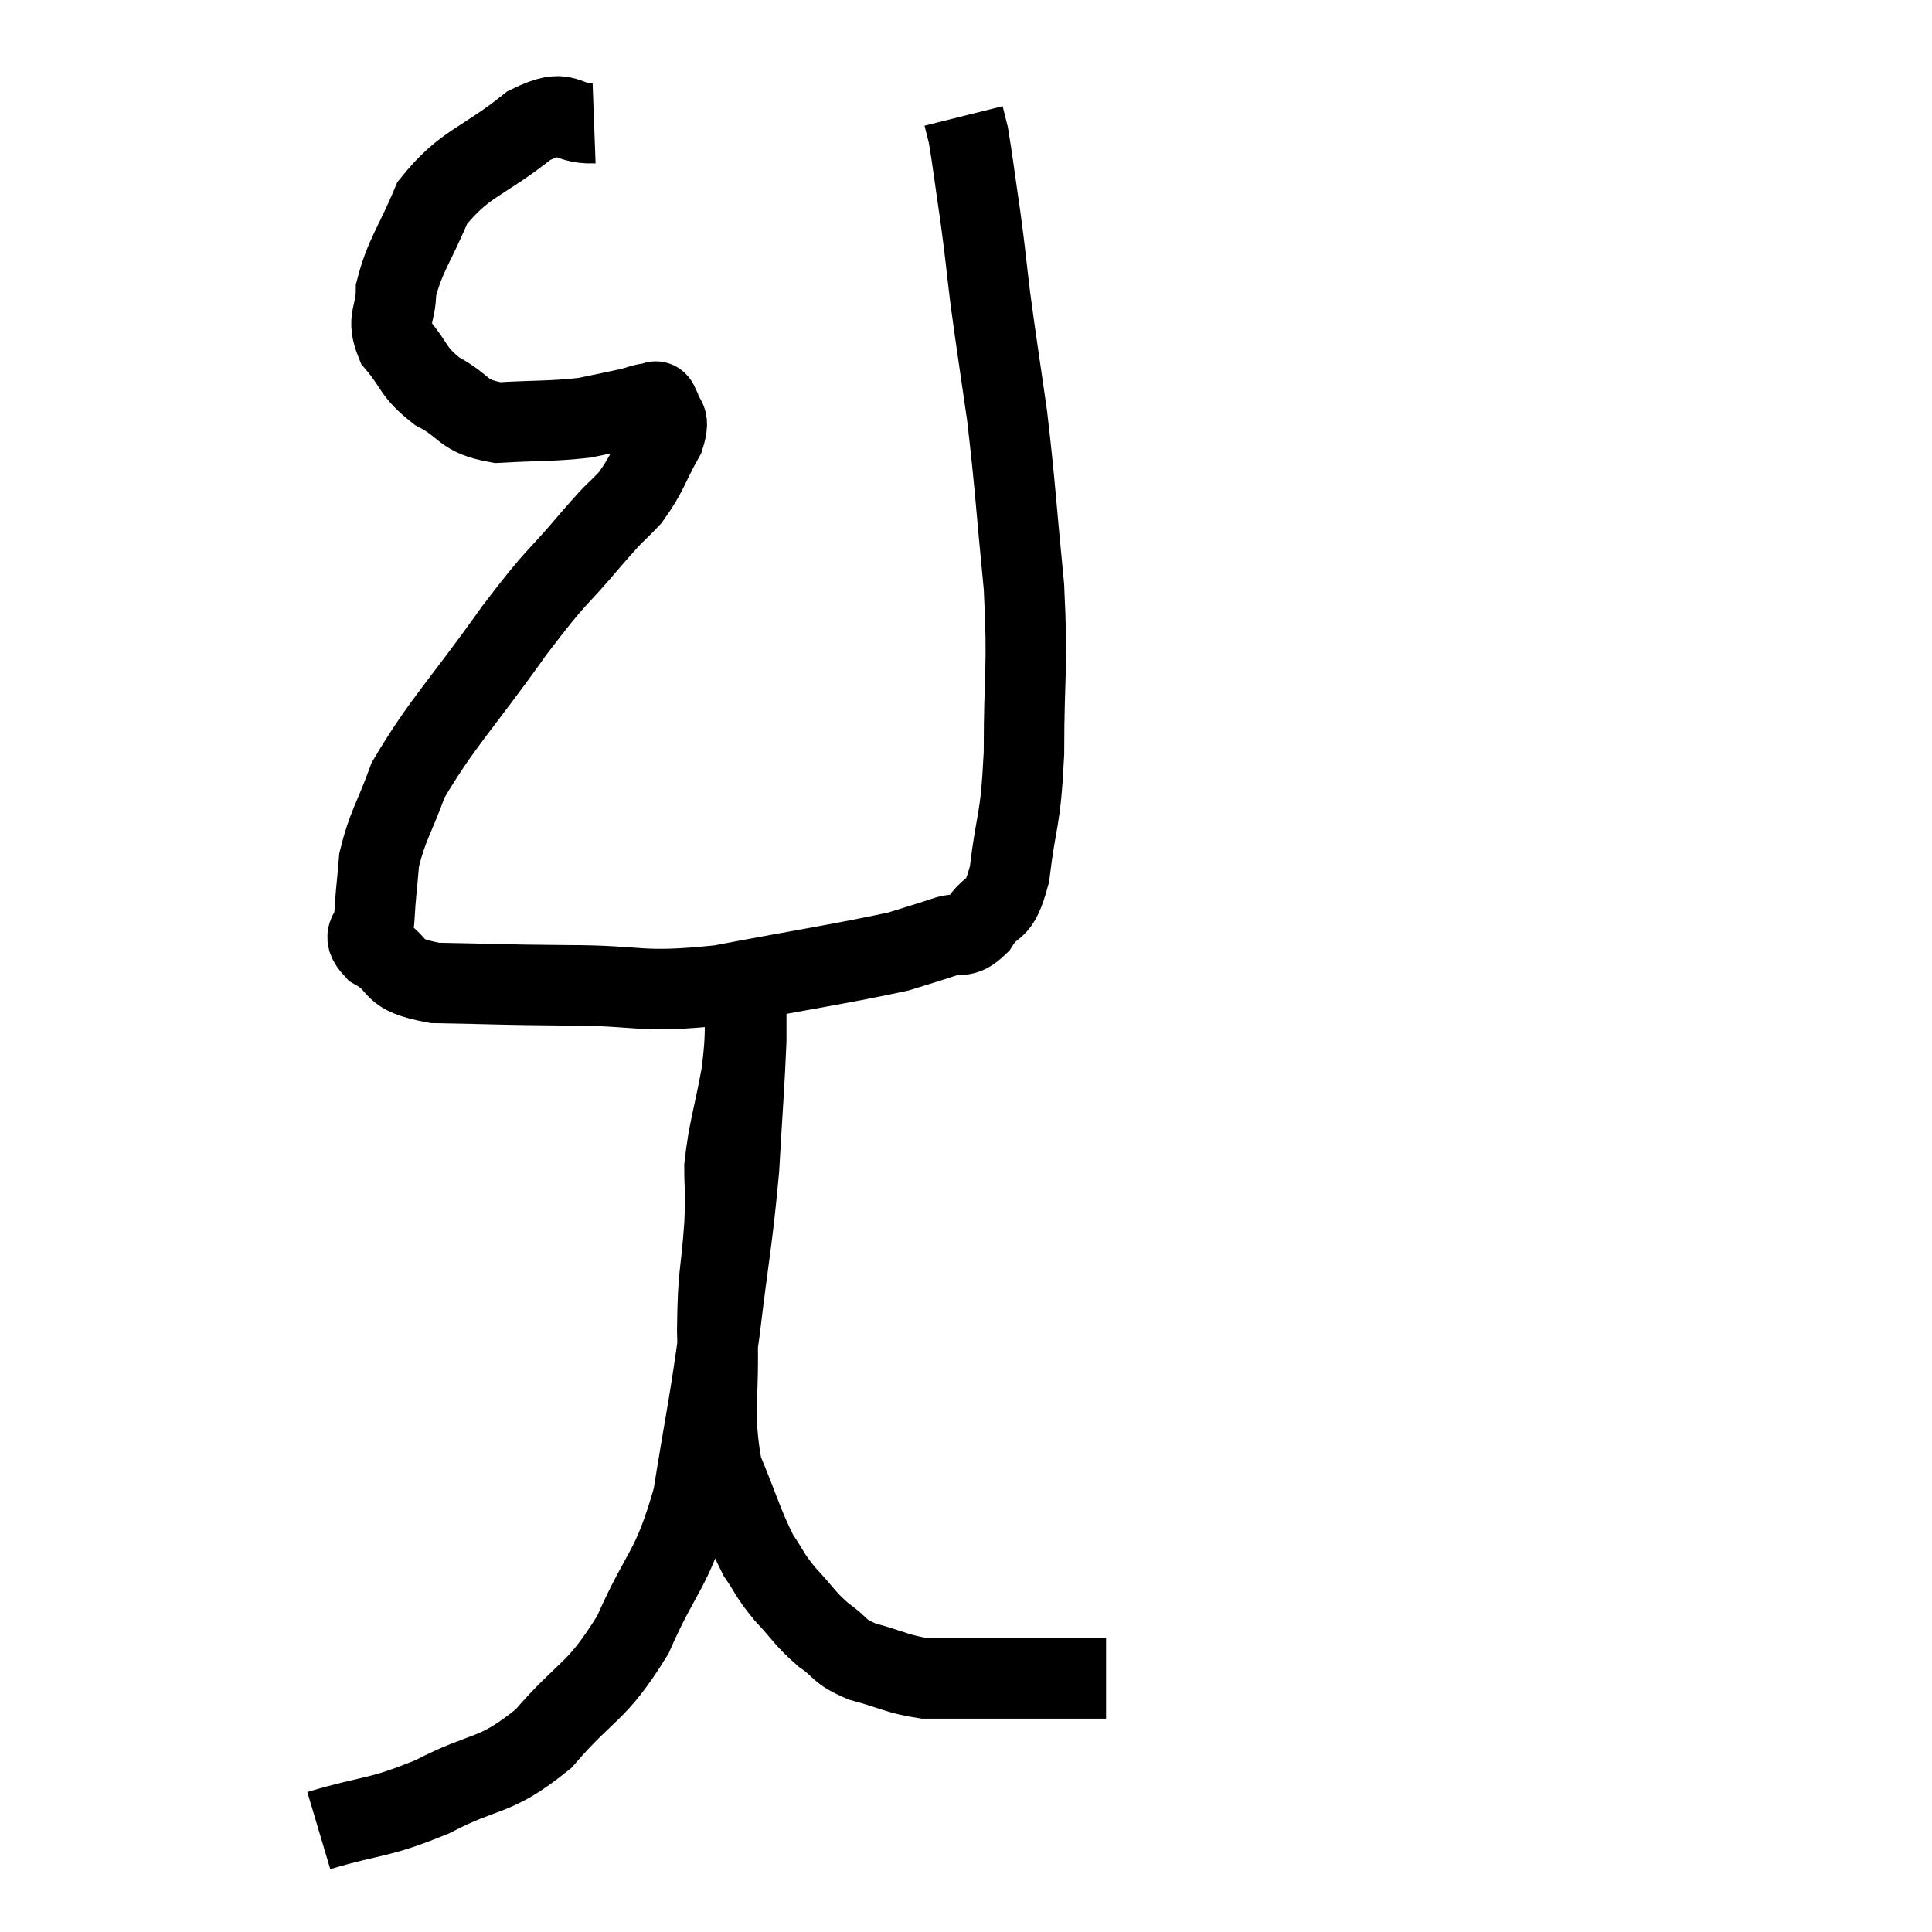 <svg width="48" height="48" viewBox="0 0 48 48" xmlns="http://www.w3.org/2000/svg"><path d="M 14.76 3.06 C 13.95 3.09, 14.145 2.625, 13.14 3.12 C 11.94 4.08, 11.565 4.02, 10.74 5.04 C 10.29 6.12, 10.065 6.33, 9.84 7.2 C 9.84 7.86, 9.585 7.89, 9.84 8.52 C 10.35 9.12, 10.23 9.225, 10.86 9.72 C 11.61 10.11, 11.445 10.335, 12.36 10.5 C 13.44 10.44, 13.695 10.47, 14.52 10.38 C 15.09 10.26, 15.255 10.23, 15.66 10.14 C 15.9 10.08, 15.96 10.035, 16.14 10.02 C 16.26 10.05, 16.29 9.87, 16.38 10.08 C 16.44 10.47, 16.68 10.29, 16.5 10.86 C 16.08 11.61, 16.11 11.73, 15.66 12.36 C 15.18 12.87, 15.42 12.555, 14.7 13.38 C 13.74 14.52, 13.92 14.16, 12.78 15.66 C 11.46 17.52, 10.98 17.955, 10.14 19.38 C 9.78 20.37, 9.63 20.505, 9.42 21.36 C 9.36 22.08, 9.33 22.245, 9.3 22.8 C 9.3 23.19, 8.925 23.175, 9.3 23.58 C 10.05 24, 9.6 24.195, 10.8 24.42 C 12.45 24.45, 12.33 24.465, 14.1 24.48 C 15.99 24.48, 15.825 24.69, 17.88 24.48 C 20.1 24.06, 20.925 23.94, 22.32 23.64 C 22.89 23.46, 22.965 23.445, 23.46 23.28 C 23.88 23.13, 23.895 23.37, 24.3 22.98 C 24.69 22.35, 24.795 22.785, 25.08 21.72 C 25.26 20.22, 25.35 20.505, 25.44 18.72 C 25.44 16.65, 25.545 16.68, 25.44 14.58 C 25.23 12.45, 25.23 12.12, 25.02 10.32 C 24.81 8.85, 24.765 8.61, 24.6 7.38 C 24.48 6.39, 24.495 6.405, 24.36 5.4 C 24.21 4.38, 24.165 3.99, 24.06 3.36 C 24 3.12, 23.97 3, 23.94 2.88 C 23.94 2.88, 23.94 2.88, 23.94 2.88 C 23.94 2.88, 23.94 2.88, 23.94 2.88 L 23.94 2.88" fill="none" stroke="black" stroke-width="2"></path><path d="M 7.92 45.48 C 9.33 45.06, 9.345 45.21, 10.74 44.64 C 12.12 43.92, 12.255 44.205, 13.5 43.2 C 14.61 41.91, 14.79 42.12, 15.72 40.62 C 16.47 38.91, 16.68 39.09, 17.22 37.2 C 17.55 35.13, 17.595 35.1, 17.88 33.06 C 18.12 31.05, 18.195 30.84, 18.36 29.04 C 18.45 27.45, 18.495 26.94, 18.54 25.86 C 18.54 25.29, 18.54 25.05, 18.54 24.72 C 18.54 24.63, 18.54 24.585, 18.54 24.54 C 18.54 24.54, 18.54 24.54, 18.54 24.54 C 18.54 24.54, 18.54 24.495, 18.54 24.54 C 18.54 24.63, 18.57 24.18, 18.54 24.72 C 18.48 25.71, 18.555 25.635, 18.42 26.7 C 18.21 27.84, 18.105 28.05, 18 28.98 C 18 29.7, 18.045 29.4, 18 30.42 C 17.91 31.74, 17.835 31.545, 17.82 33.06 C 17.88 34.77, 17.685 35.085, 17.94 36.48 C 18.39 37.56, 18.45 37.86, 18.84 38.64 C 19.17 39.12, 19.095 39.105, 19.5 39.6 C 19.98 40.11, 19.98 40.2, 20.46 40.62 C 20.94 40.95, 20.79 41.01, 21.42 41.28 C 22.2 41.49, 22.29 41.595, 22.98 41.7 C 23.58 41.7, 23.445 41.7, 24.18 41.7 C 25.05 41.7, 25.17 41.7, 25.92 41.7 C 26.55 41.7, 26.79 41.7, 27.18 41.7 C 27.33 41.7, 27.405 41.7, 27.48 41.7 L 27.48 41.7" fill="none" stroke="black" stroke-width="2"></path></svg>